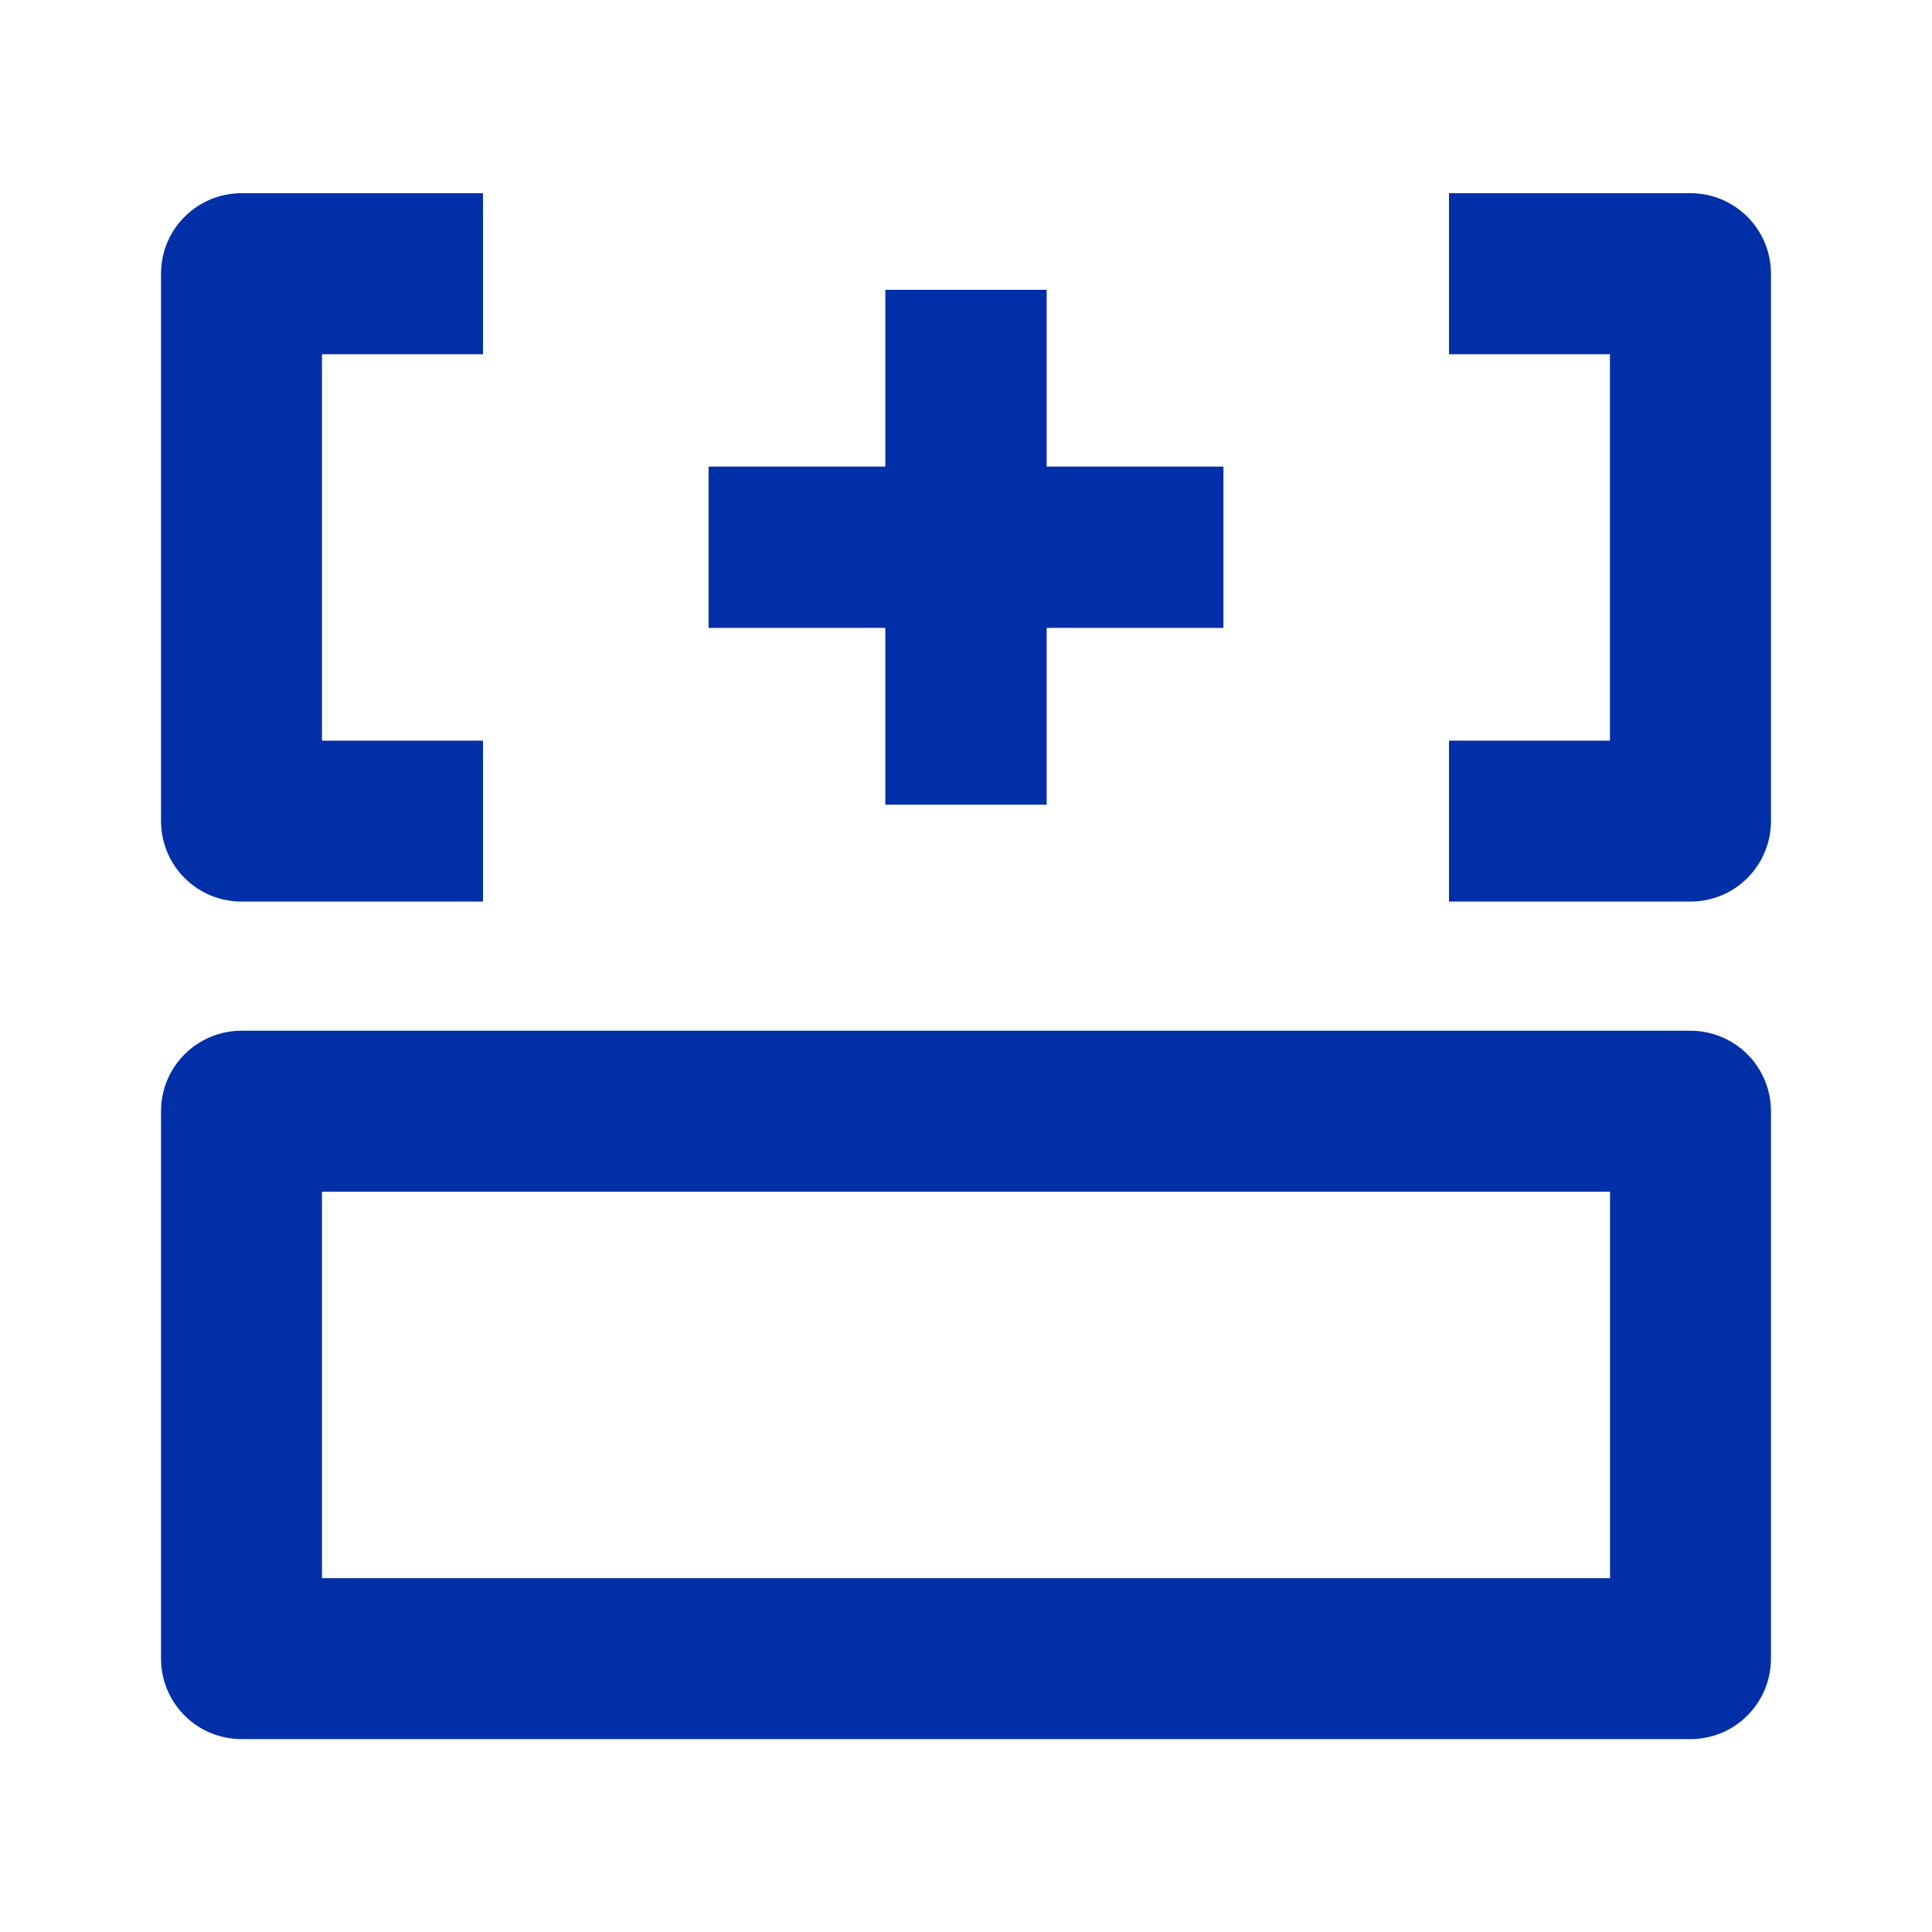 <svg width="20" height="20" viewBox="0 0 20 20" fill="none" xmlns="http://www.w3.org/2000/svg">
<path d="M15.5 10.67L15.5 12.337L3.333 12.337L3.333 16.337L16.667 16.337L16.667 12.337L15 12.337L15 10.67L17.5 10.67C17.721 10.67 17.933 10.758 18.089 10.914C18.245 11.07 18.333 11.282 18.333 11.503L18.333 17.17C18.333 17.391 18.245 17.603 18.089 17.759C17.933 17.916 17.721 18.003 17.5 18.003L2.5 18.003C2.279 18.003 2.067 17.916 1.911 17.759C1.754 17.603 1.667 17.391 1.667 17.17L1.667 11.503C1.667 11.282 1.754 11.07 1.911 10.914C2.067 10.758 2.279 10.67 2.5 10.67L15.5 10.67Z" fill="#002FA7"/>
<path d="M5 2L2.5 2C2.279 2 2.067 2.088 1.911 2.244C1.754 2.4 1.667 2.612 1.667 2.833L1.667 8.5C1.667 8.721 1.754 8.933 1.911 9.089C2.067 9.246 2.279 9.333 2.5 9.333H5V7.667H3.333L3.333 3.667L5 3.667V2Z" fill="#002FA7"/>
<path d="M15 3.667L16.666 3.667V7.667H15V9.333H17.5C17.721 9.333 17.933 9.246 18.089 9.089C18.245 8.933 18.333 8.721 18.333 8.5V2.833C18.333 2.612 18.245 2.4 18.089 2.244C17.933 2.088 17.721 2 17.5 2L15 2V3.667Z" fill="#002FA7"/>
<path d="M9.165 3H10.835V8.33H9.165V3Z" fill="#002FA7"/>
<path d="M12.665 4.83L12.665 6.5L7.335 6.5L7.335 4.83L12.665 4.83Z" fill="#002FA7"/>
</svg>
